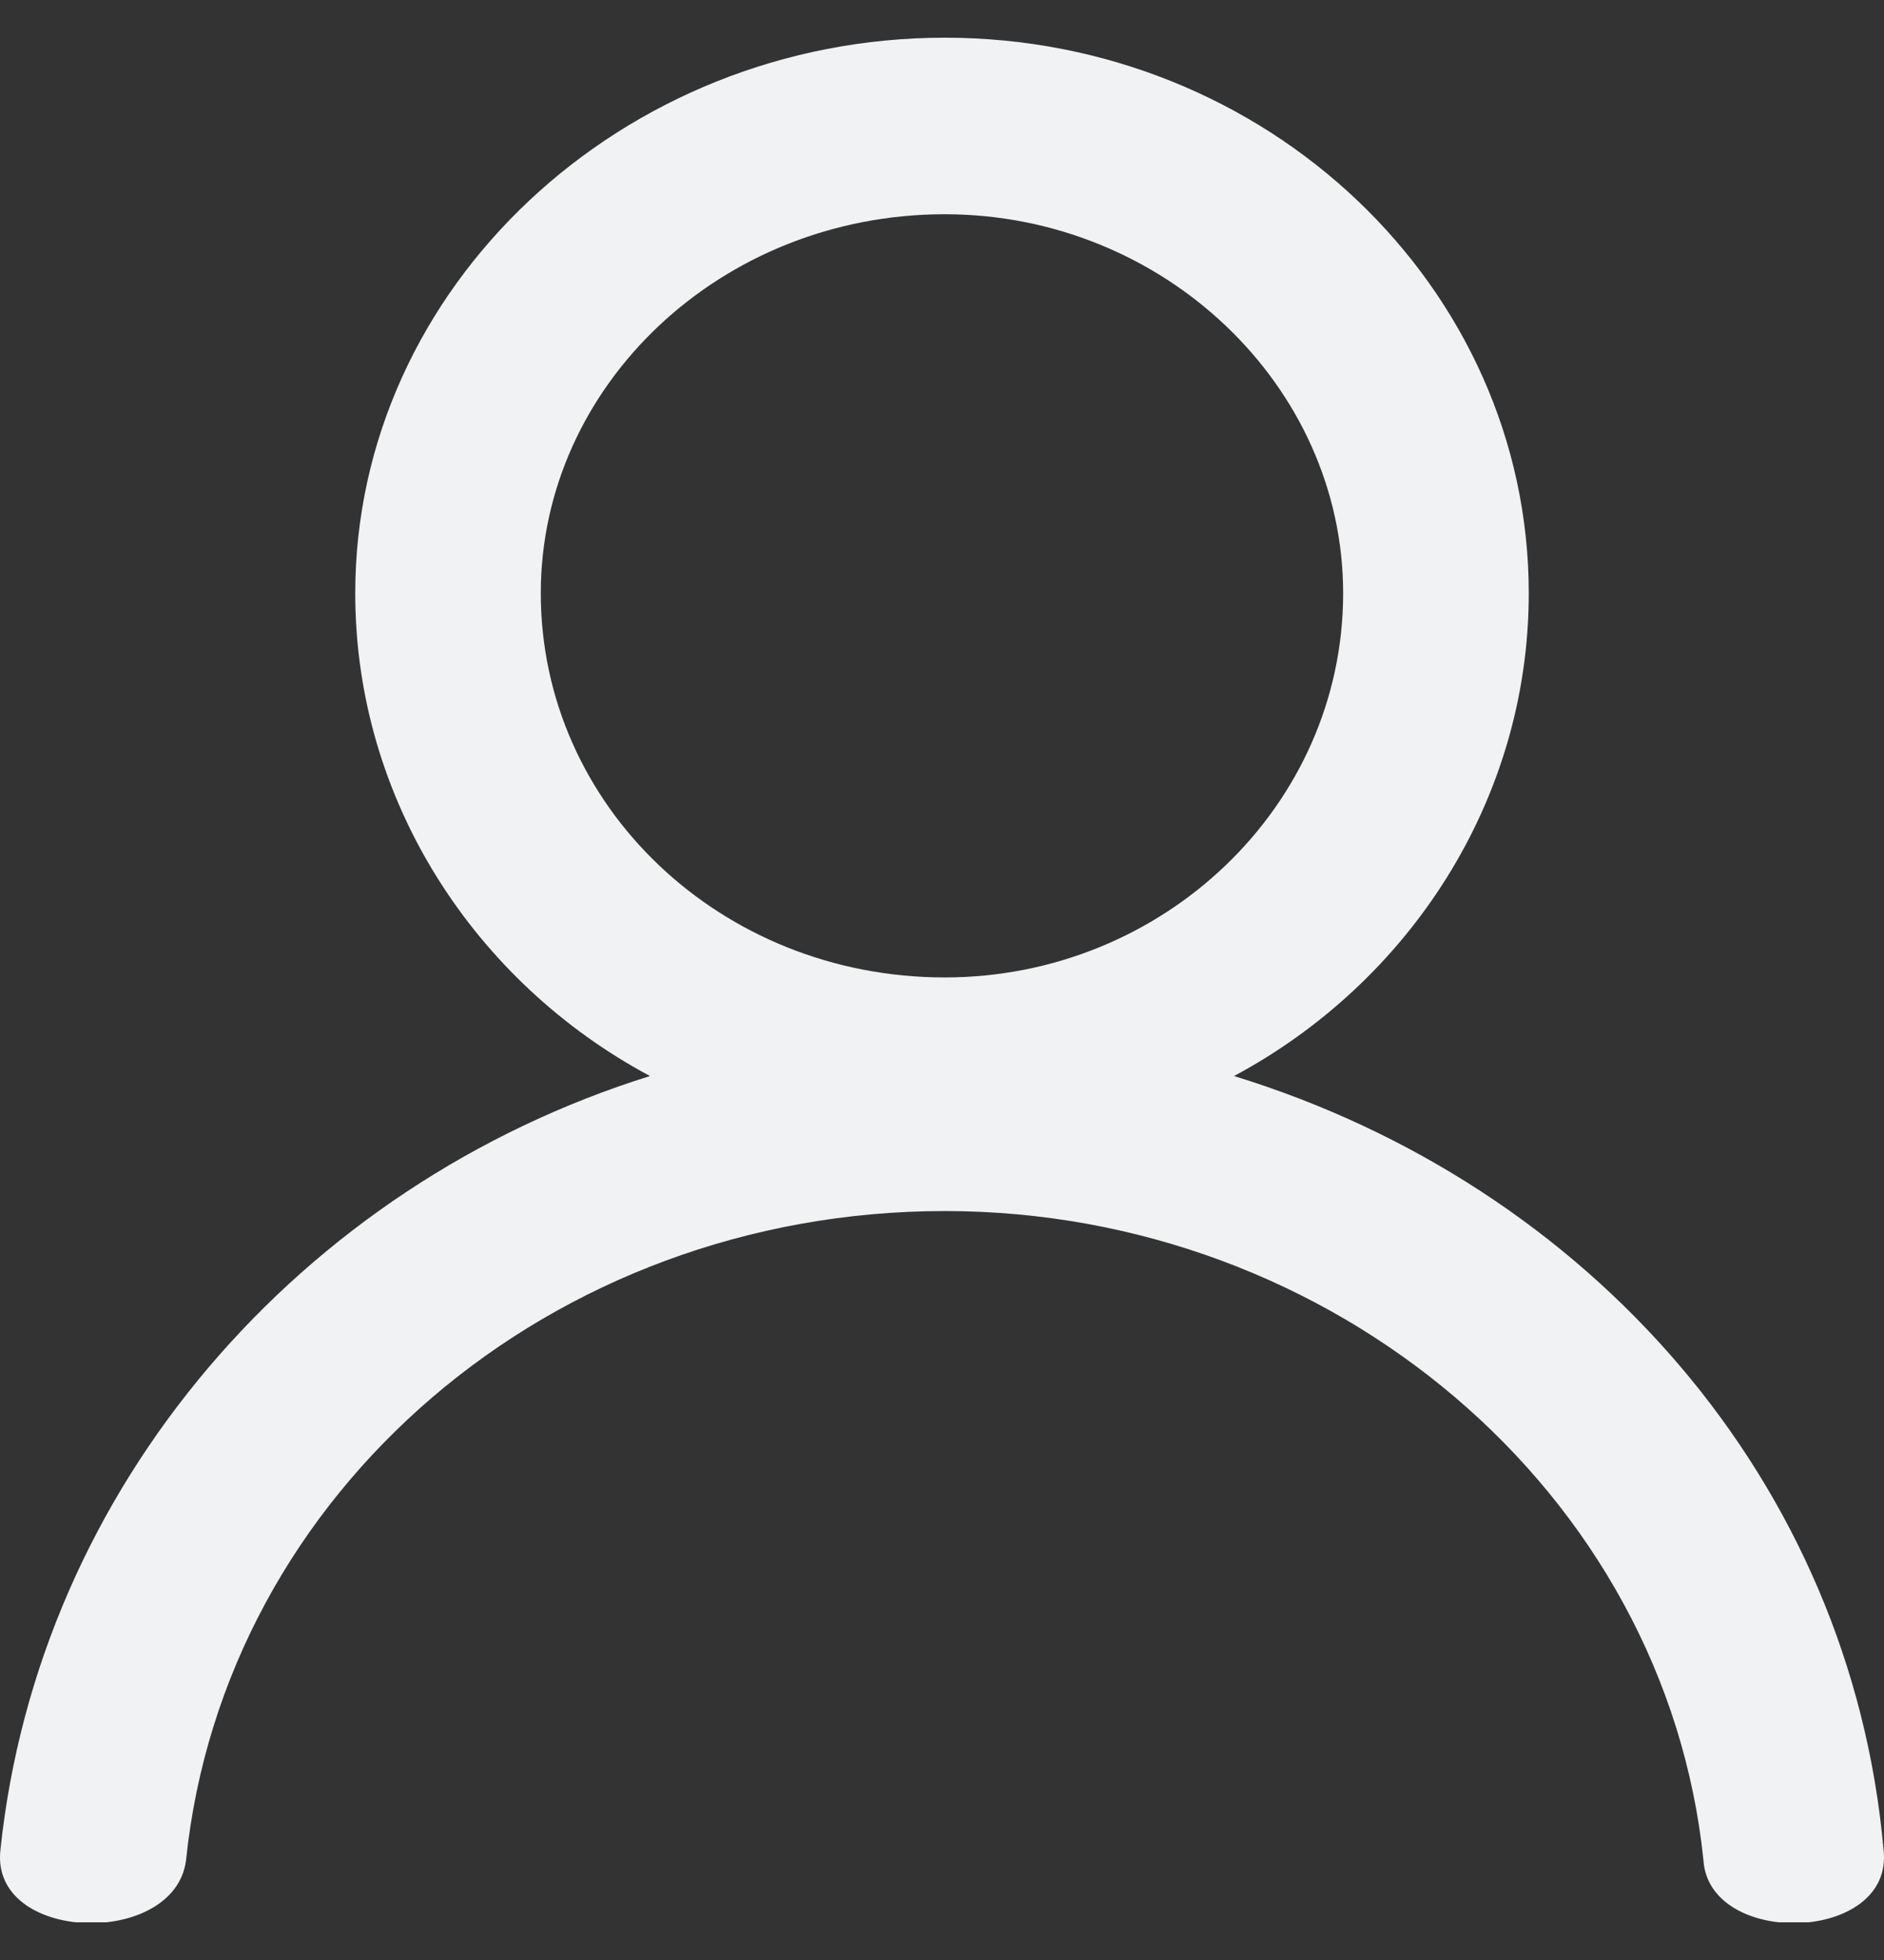 <svg width="25" height="26" viewBox="0 0 25 26" fill="none" xmlns="http://www.w3.org/2000/svg">
<rect x="0" y="0" width="25" height="26" fill="#333333" stroke="none"/>
<g clip-path="url(#clip0_589_81845)">
<path d="M12.536 0.5C16.81 0.5 20.286 3.806 20.286 7.869C20.286 10.624 18.692 13.034 16.375 14.274C21.083 15.721 24.559 19.646 24.994 24.536C25.139 25.776 22.676 25.845 22.604 24.674C22.097 19.784 17.679 16.065 12.537 16.065C7.321 16.065 2.976 19.784 2.469 24.674C2.324 25.845 -0.139 25.776 0.006 24.536C0.513 19.715 3.99 15.721 8.625 14.274C6.307 13.035 4.714 10.624 4.714 7.869C4.714 3.806 8.263 0.5 12.536 0.5ZM12.536 2.842C9.567 2.842 7.176 5.114 7.176 7.869C7.176 10.692 9.566 12.966 12.536 12.966C15.434 12.966 17.823 10.693 17.823 7.869C17.823 5.114 15.434 2.842 12.536 2.842Z" fill="#F1F2F3"/>
</g>
<defs>
<clipPath id="clip0_589_81845">
<rect width="25" height="25" fill="white" transform="translate(0 0.5)"/>
</clipPath>
</defs>
</svg>
